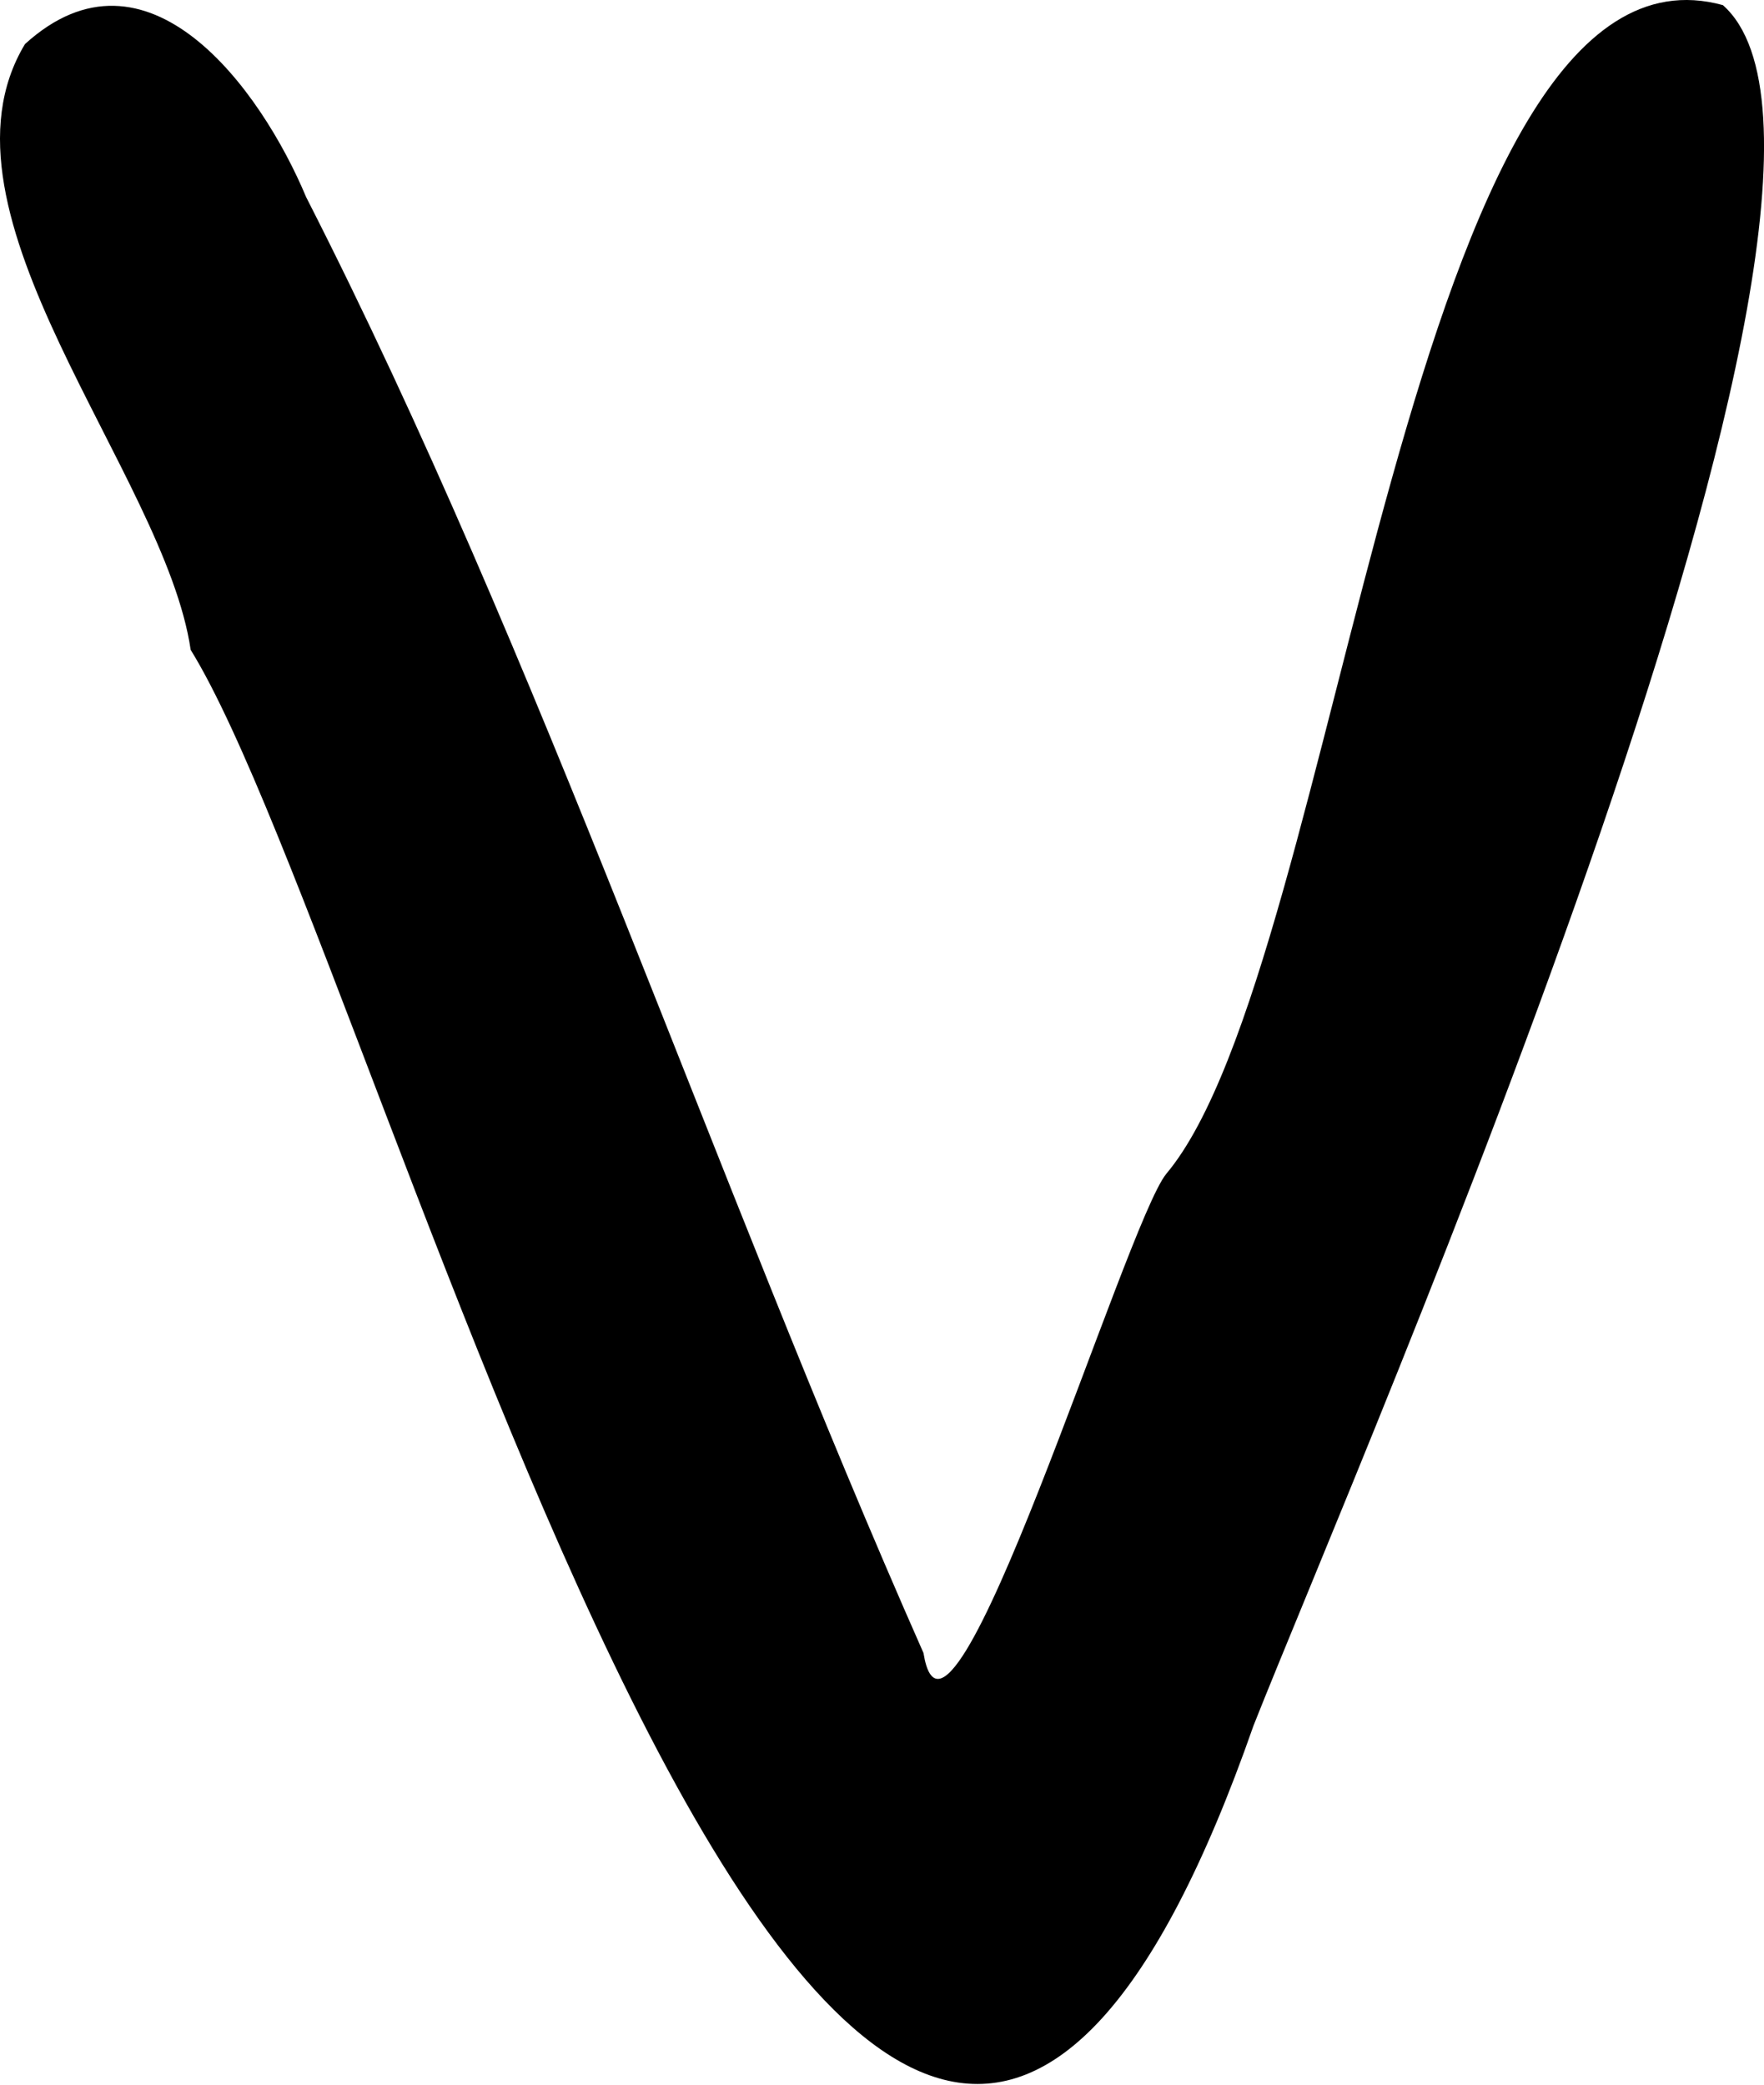 <svg width="33" height="39" viewBox="0 0 33 39" fill="none" xmlns="http://www.w3.org/2000/svg">
<path d="M32.231 0.096C26.308 -1.533 25.116 18.035 21.819 21.959C21.057 22.886 17.742 33.813 17.276 30.924C13.316 21.968 10.153 12.364 5.727 3.687C4.875 1.653 2.752 -1.254 0.467 0.825C-1.441 3.993 3.083 8.854 3.567 12.157C7.322 18.241 16.049 53.461 23.45 32.283C25.394 27.359 35.895 3.345 32.231 0.096Z" fill="black"/>
</svg>
